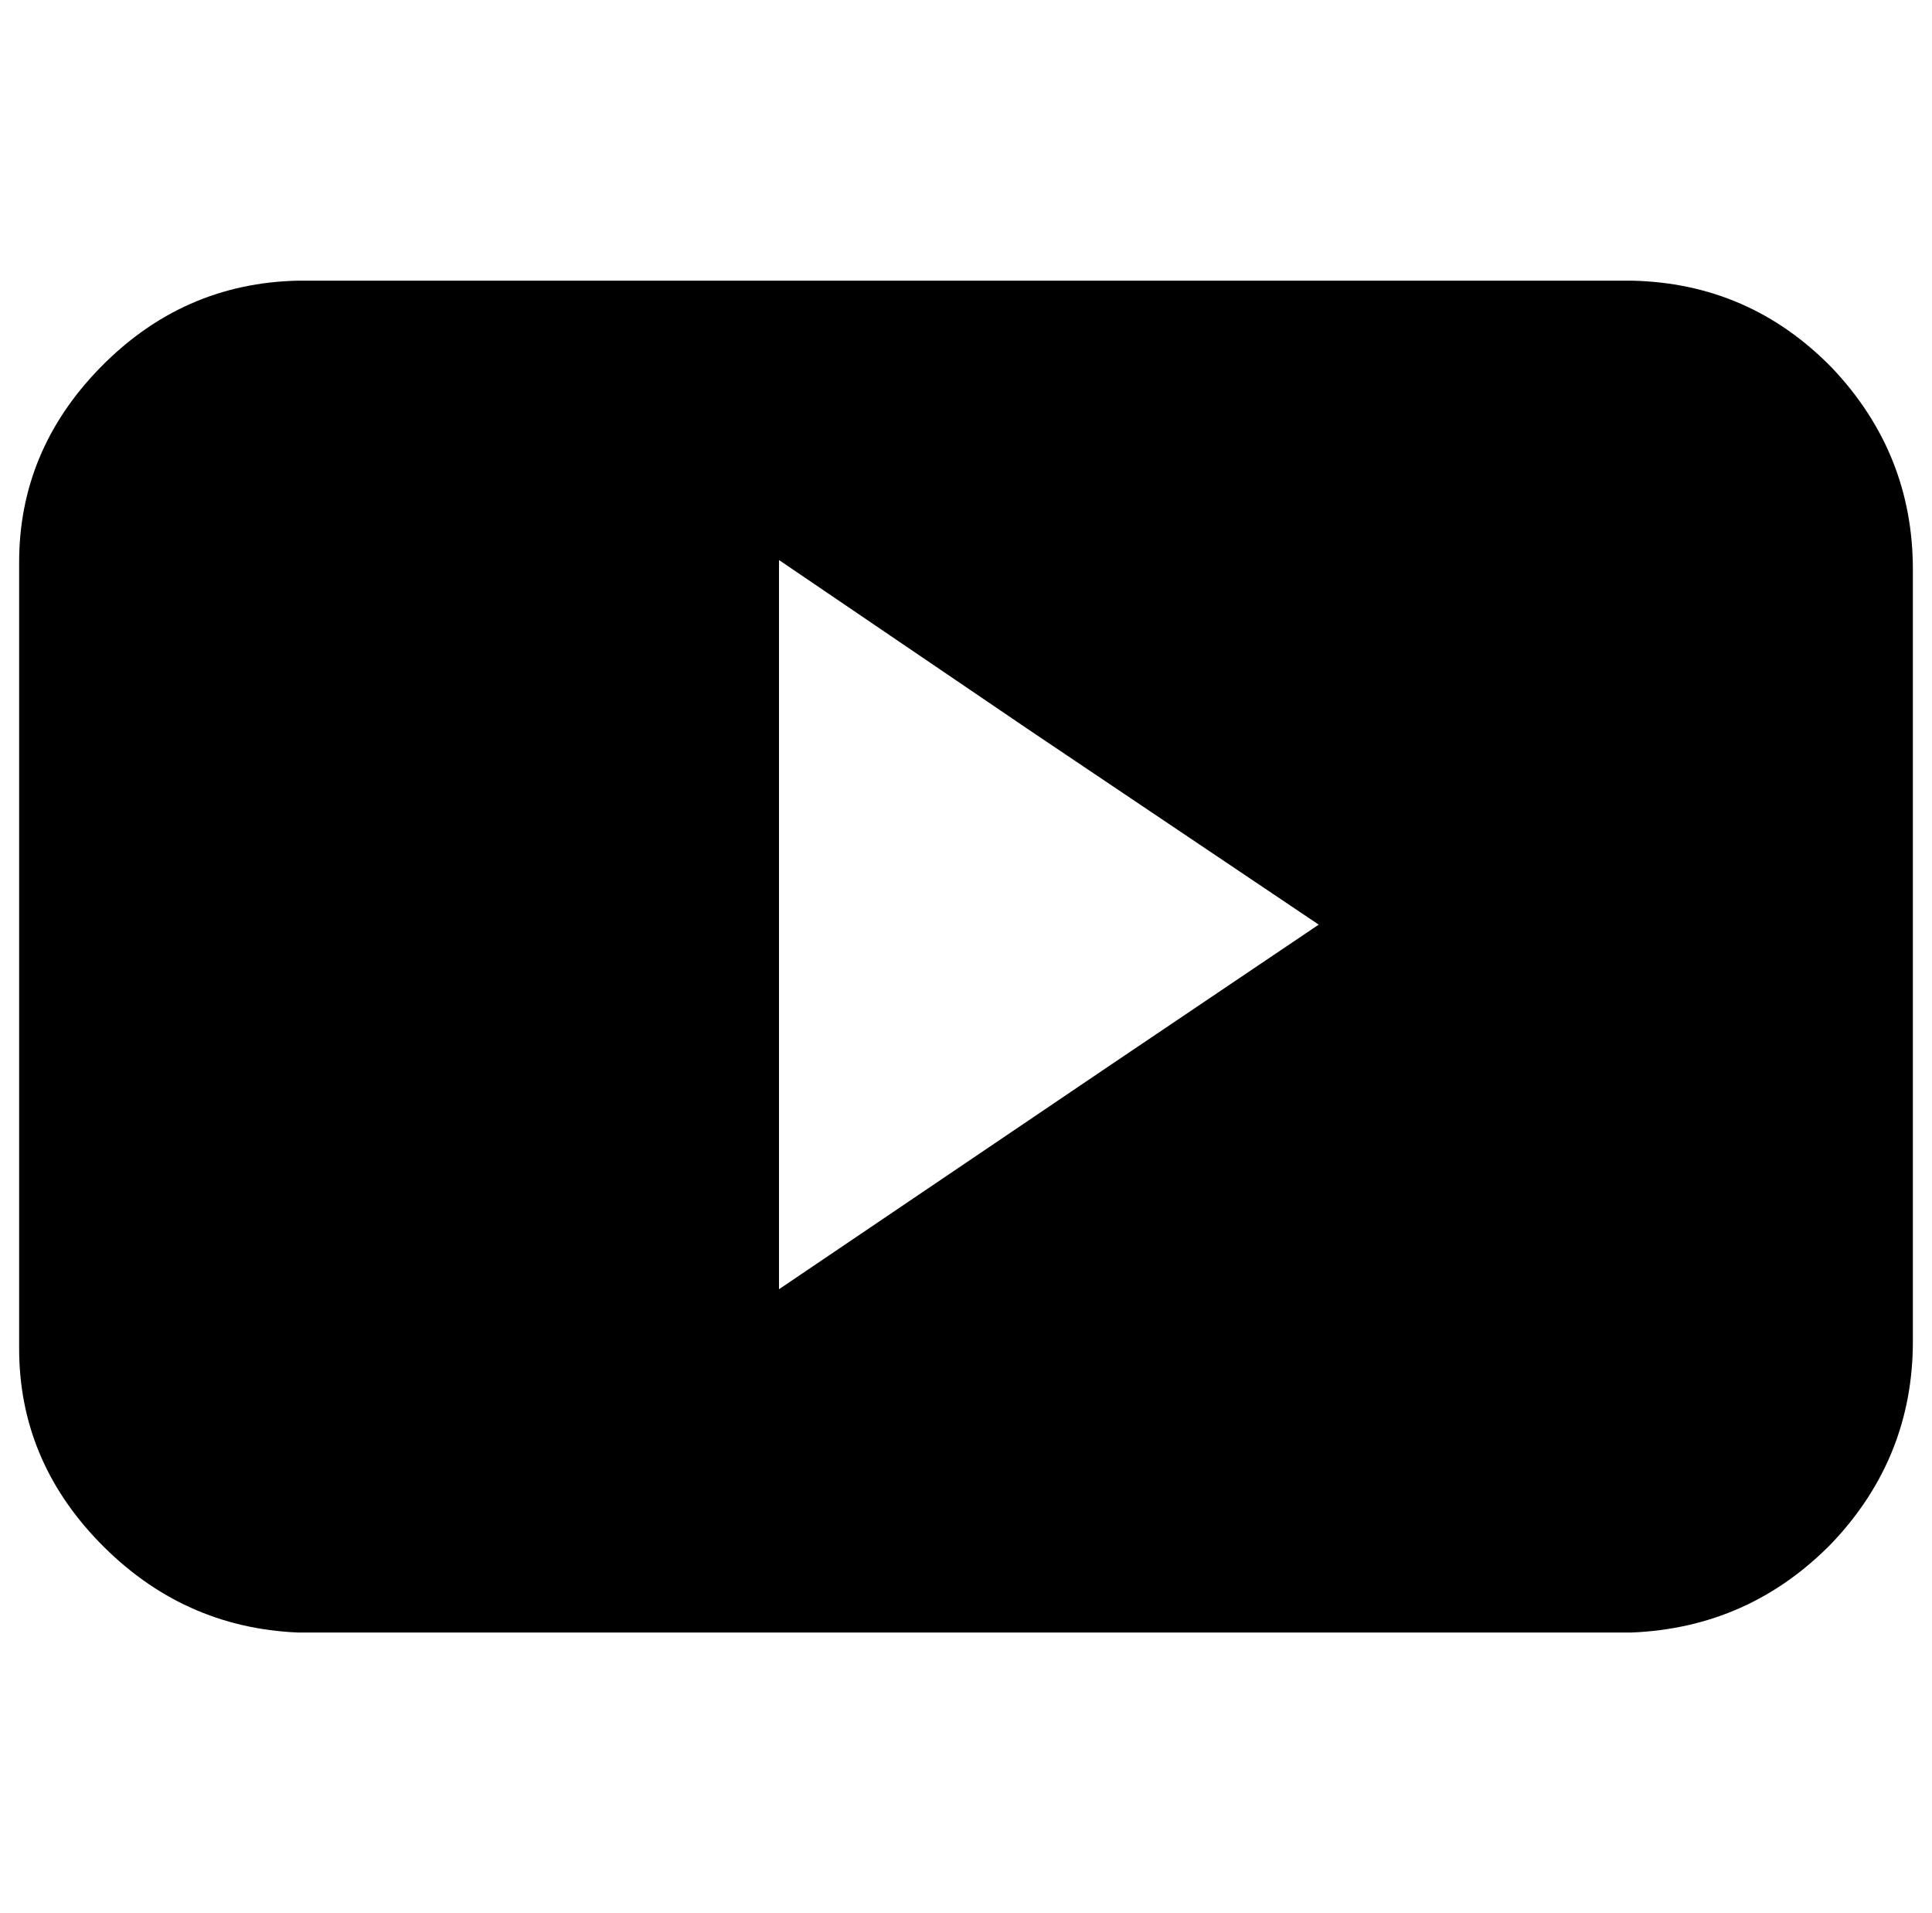 <?xml version="1.0" standalone="no"?>
<!DOCTYPE svg PUBLIC "-//W3C//DTD SVG 1.1//EN" "http://www.w3.org/Graphics/SVG/1.1/DTD/svg11.dtd" >
<svg xmlns="http://www.w3.org/2000/svg" xmlns:xlink="http://www.w3.org/1999/xlink" version="1.1" viewBox="-10 0 1010 1000">
   <path fill="currentColor"
d="M569.25 557.545l110.138 -74.25l-150.976 -101.477l-131.175 -89.1v381.15zM990 701.094q0 60.639 -42.075 105.188q-43.312 44.551 -105.188 47.025h-696.712q-60.638 -2.475 -103.95 -47.025q-42.075 -43.312 -42.075 -101.475v-410.85
q0 -58.162 42.075 -101.475q43.312 -44.551 103.95 -45.789h696.712q61.875 1.238 105.188 45.789q42.075 44.549 42.075 105.188v403.424z" />
</svg>
